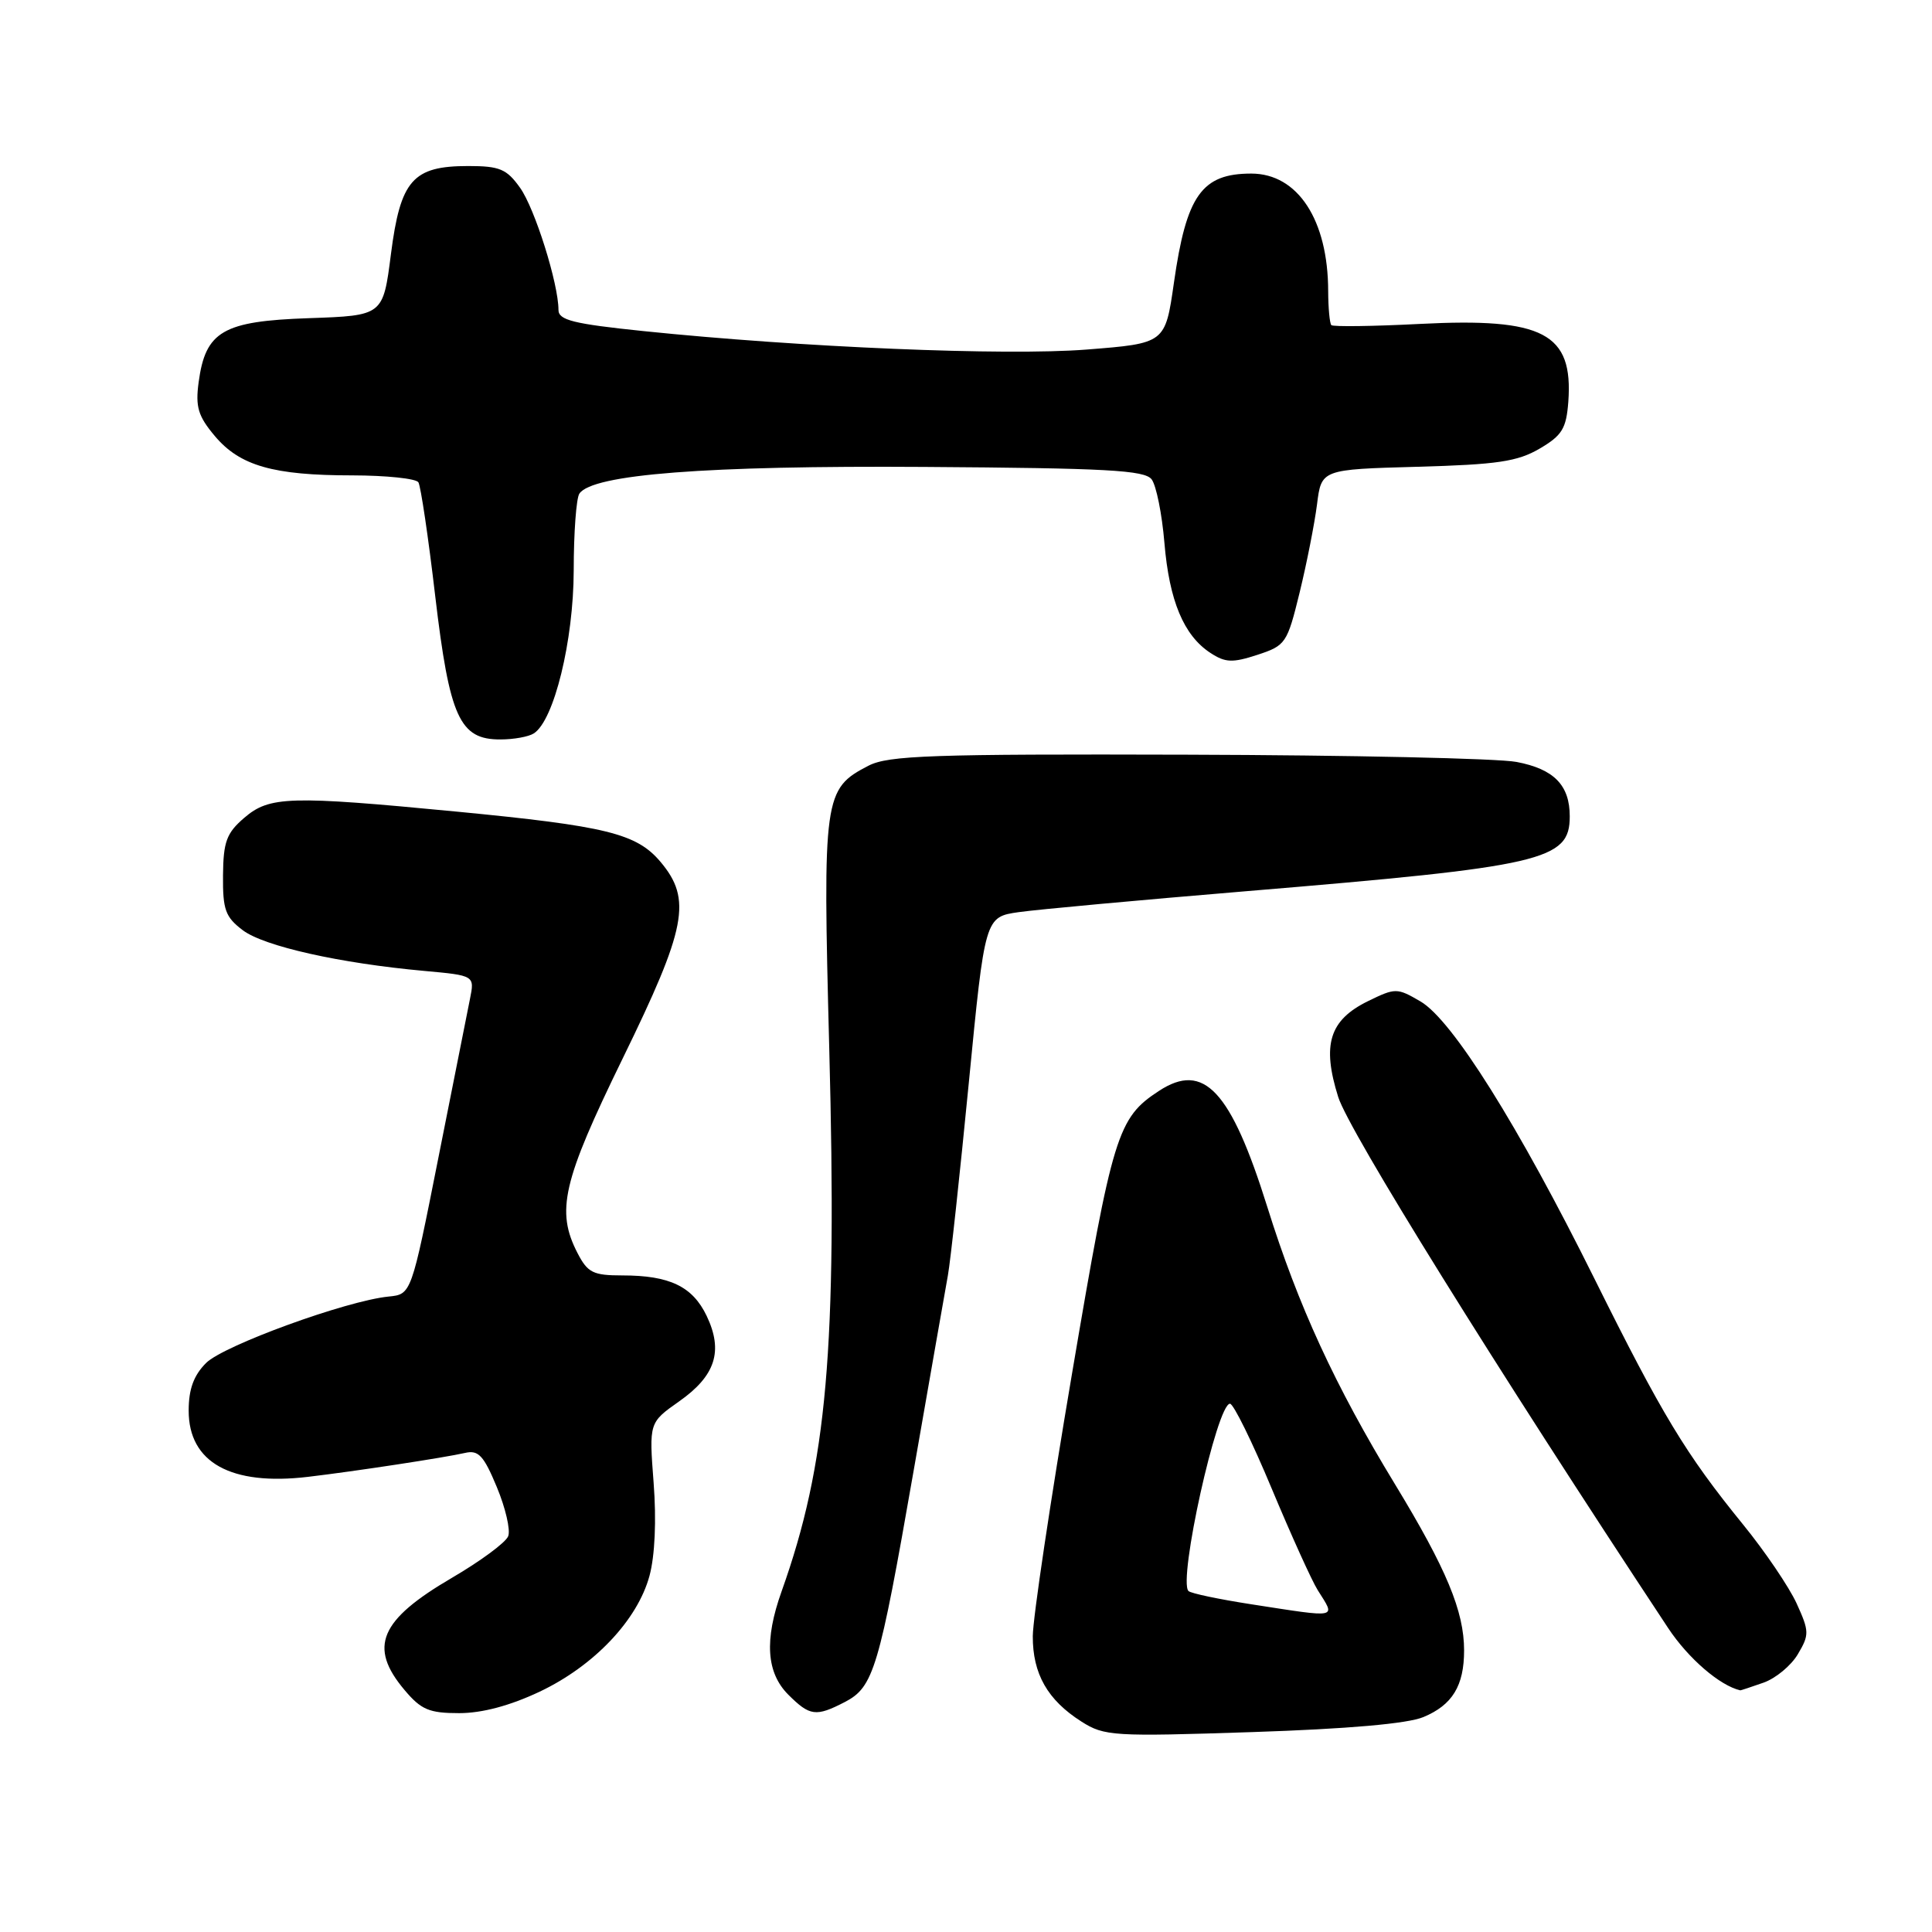 <?xml version="1.0" encoding="UTF-8" standalone="no"?>
<!DOCTYPE svg PUBLIC "-//W3C//DTD SVG 1.1//EN" "http://www.w3.org/Graphics/SVG/1.1/DTD/svg11.dtd" >
<svg xmlns="http://www.w3.org/2000/svg" xmlns:xlink="http://www.w3.org/1999/xlink" version="1.1" viewBox="0 0 256 256">
 <g >
 <path fill="currentColor"
d=" M 188.61 227.52 C 192.45 225.92 194.00 223.37 194.00 218.69 C 194.00 213.50 191.67 207.90 184.85 196.68 C 176.90 183.62 172.01 173.01 167.93 159.94 C 163.09 144.48 159.52 140.65 153.57 144.55 C 148.08 148.14 147.44 150.21 142.05 182.00 C 139.20 198.78 136.86 214.43 136.85 216.80 C 136.83 221.79 138.81 225.27 143.30 228.12 C 146.33 230.05 147.52 230.12 165.94 229.51 C 178.62 229.09 186.51 228.40 188.61 227.52 Z  M 71.50 224.16 C 78.72 220.74 84.47 214.67 86.06 208.81 C 86.78 206.15 86.99 201.44 86.61 196.50 C 86.00 188.50 86.00 188.50 89.99 185.69 C 94.81 182.30 95.86 179.03 93.64 174.37 C 91.77 170.46 88.74 169.00 82.46 169.00 C 78.59 169.00 77.87 168.64 76.53 166.05 C 73.64 160.46 74.54 156.57 82.50 140.27 C 90.97 122.94 91.70 119.17 87.53 114.21 C 84.35 110.44 80.38 109.46 60.48 107.54 C 38.33 105.41 35.71 105.49 32.36 108.37 C 30.02 110.38 29.59 111.53 29.55 115.99 C 29.51 120.55 29.86 121.51 32.17 123.26 C 34.99 125.39 45.05 127.64 56.20 128.65 C 62.90 129.26 62.90 129.26 62.27 132.38 C 61.92 134.10 60.03 143.60 58.07 153.50 C 54.50 171.50 54.50 171.50 51.50 171.80 C 45.91 172.35 29.63 178.28 27.31 180.60 C 25.67 182.24 25.00 184.06 25.00 186.92 C 25.00 193.79 30.60 196.90 40.81 195.69 C 47.08 194.95 58.98 193.13 61.62 192.52 C 63.39 192.11 64.09 192.85 65.83 197.04 C 66.98 199.80 67.66 202.73 67.34 203.55 C 67.03 204.38 63.68 206.85 59.90 209.06 C 50.30 214.67 48.79 218.22 53.59 223.92 C 55.80 226.55 56.86 227.00 60.84 227.00 C 63.89 227.00 67.58 226.01 71.50 224.16 Z  M 111.94 225.53 C 115.76 223.55 116.47 221.18 121.04 195.00 C 123.20 182.62 125.25 170.93 125.60 169.00 C 125.95 167.07 127.19 155.60 128.37 143.50 C 130.51 121.50 130.51 121.50 135.01 120.86 C 137.48 120.51 150.97 119.27 165.00 118.10 C 204.57 114.81 208.00 114.02 208.00 108.17 C 208.00 104.04 205.91 101.90 200.94 100.96 C 198.50 100.49 178.87 100.06 157.32 100.00 C 123.44 99.90 117.72 100.10 115.08 101.46 C 109.14 104.53 109.01 105.51 109.88 138.92 C 110.93 178.80 109.60 193.96 103.56 210.88 C 101.26 217.32 101.55 221.64 104.45 224.55 C 107.31 227.40 108.11 227.51 111.94 225.53 Z  M 233.65 222.97 C 235.27 222.41 237.34 220.70 238.23 219.18 C 239.76 216.61 239.74 216.15 238.06 212.46 C 237.06 210.28 233.87 205.57 230.96 202.00 C 223.37 192.67 220.21 187.43 211.29 169.47 C 201.16 149.07 192.43 135.16 188.23 132.70 C 185.11 130.88 184.91 130.88 181.26 132.66 C 176.15 135.17 175.14 138.42 177.32 145.36 C 178.75 149.88 198.06 180.96 221.04 215.73 C 223.71 219.76 227.89 223.36 230.60 223.98 C 230.66 223.99 232.03 223.54 233.65 222.97 Z  M 70.73 97.18 C 73.41 95.48 76.00 84.91 76.02 75.59 C 76.02 70.59 76.36 66.01 76.77 65.41 C 78.49 62.85 93.52 61.68 122.50 61.87 C 146.62 62.03 151.69 62.30 152.60 63.52 C 153.21 64.33 153.97 68.10 154.29 71.92 C 154.93 79.60 156.85 84.20 160.38 86.51 C 162.36 87.81 163.30 87.85 166.61 86.77 C 170.36 85.54 170.56 85.25 172.21 78.50 C 173.15 74.65 174.18 69.41 174.51 66.85 C 175.09 62.20 175.09 62.20 187.80 61.85 C 198.39 61.56 201.08 61.16 204.00 59.45 C 206.99 57.70 207.54 56.79 207.81 53.24 C 208.47 44.15 204.53 42.08 188.16 42.92 C 181.93 43.24 176.64 43.31 176.41 43.08 C 176.19 42.85 176.00 40.83 175.99 38.58 C 175.98 29.15 171.96 23.00 165.80 23.00 C 159.24 23.00 157.20 25.88 155.55 37.47 C 154.40 45.50 154.40 45.50 143.95 46.32 C 133.23 47.16 106.16 46.03 85.25 43.87 C 75.96 42.91 74.00 42.42 74.00 41.06 C 74.00 37.59 70.87 27.62 68.91 24.88 C 67.14 22.39 66.21 22.00 62.04 22.00 C 54.69 22.00 53.06 23.86 51.80 33.68 C 50.76 41.82 50.76 41.82 40.91 42.16 C 29.53 42.55 27.23 43.89 26.32 50.65 C 25.88 53.92 26.25 55.14 28.46 57.77 C 31.78 61.72 36.21 62.99 46.69 62.99 C 51.20 63.00 55.14 63.41 55.44 63.91 C 55.75 64.41 56.76 71.20 57.67 78.99 C 59.57 95.08 60.90 98.01 66.32 97.98 C 68.07 97.98 70.06 97.62 70.73 97.18 Z  M 165.77 212.57 C 161.52 211.91 157.79 211.13 157.48 210.82 C 156.08 209.41 161.26 186.00 162.98 186.00 C 163.44 186.00 165.93 191.06 168.51 197.25 C 171.10 203.44 173.84 209.50 174.61 210.71 C 176.99 214.50 177.55 214.39 165.77 212.57 Z "/>
</g>
</svg>